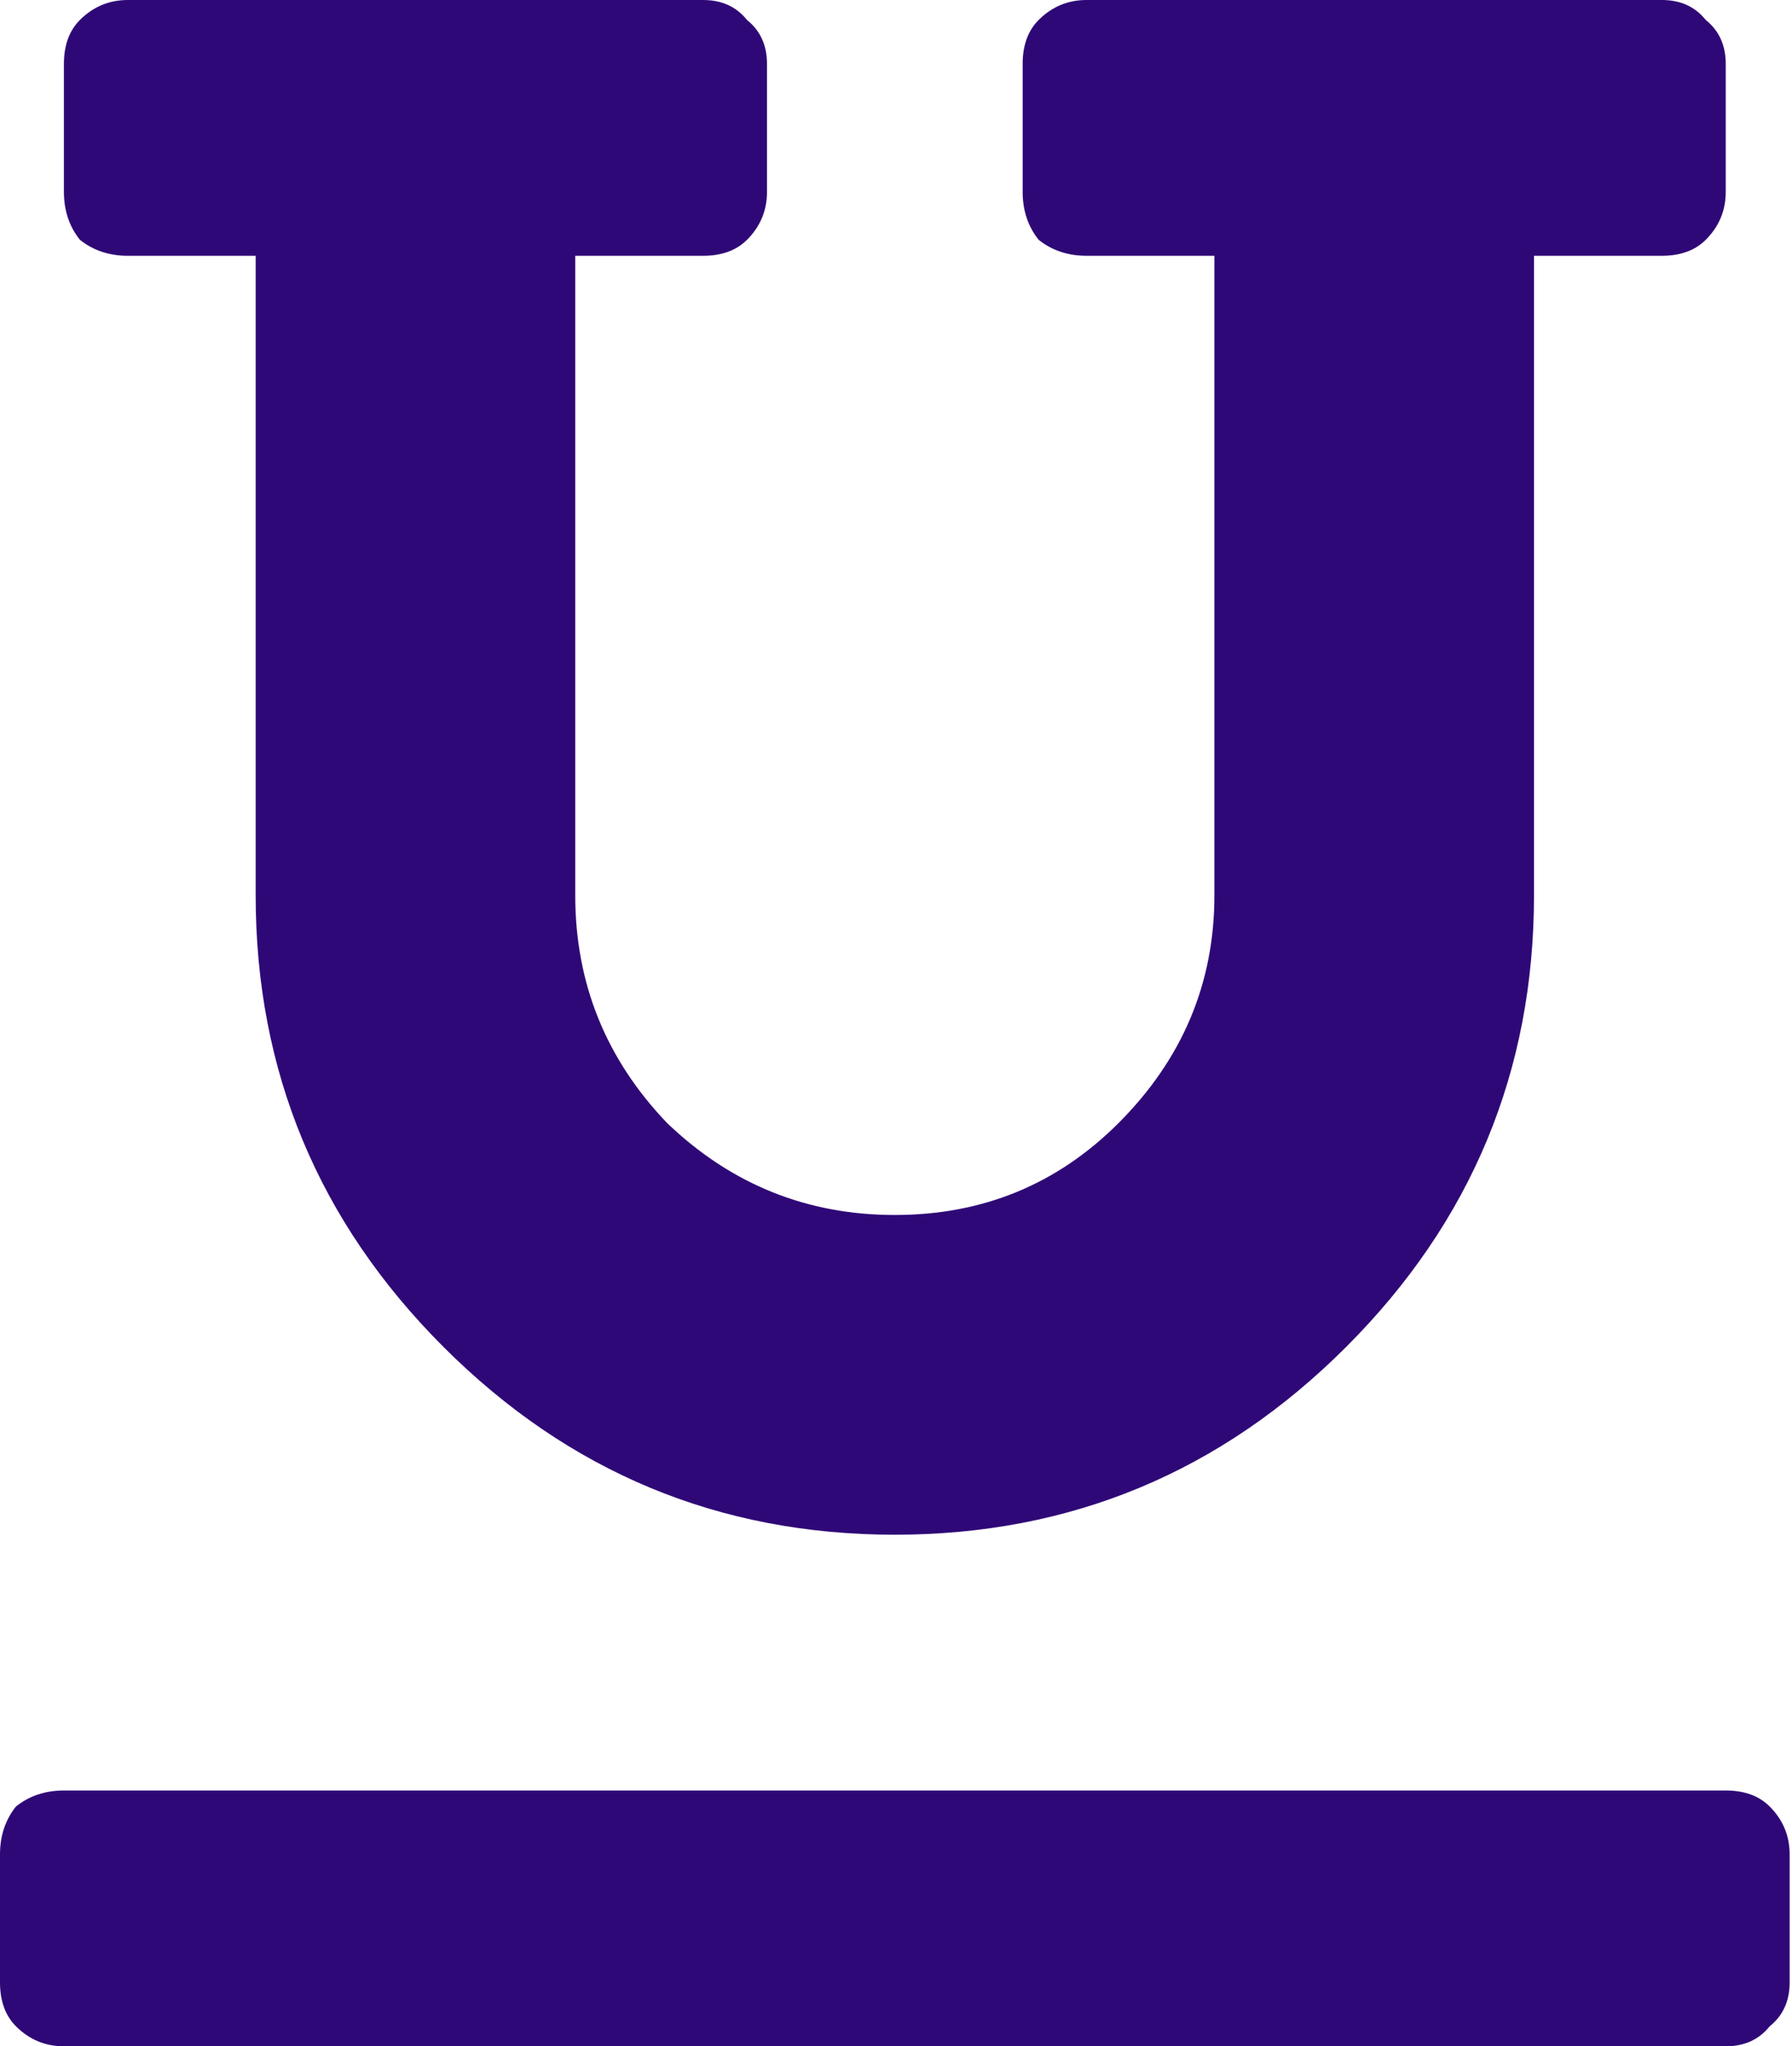 <svg width="191" height="218" viewBox="0 0 191 218" fill="none" xmlns="http://www.w3.org/2000/svg">
<path d="M13.625 27.25C11.638 27.25 9.935 26.682 8.516 25.547C7.38 24.128 6.812 22.424 6.812 20.438V6.812C6.812 4.826 7.38 3.264 8.516 2.129C9.935 0.71 11.638 0 13.625 0H74.938C76.924 0 78.486 0.71 79.621 2.129C81.04 3.264 81.75 4.826 81.75 6.812V20.438C81.75 22.424 81.04 24.128 79.621 25.547C78.486 26.682 76.924 27.25 74.938 27.25H61.312V95.375C61.312 104.742 64.577 112.832 71.106 119.645C77.918 126.173 86.008 129.438 95.375 129.438C104.742 129.438 112.69 126.173 119.219 119.645C126.031 112.832 129.438 104.742 129.438 95.375V27.25H115.812C113.826 27.25 112.122 26.682 110.703 25.547C109.568 24.128 109 22.424 109 20.438V6.812C109 4.826 109.568 3.264 110.703 2.129C112.122 0.71 113.826 0 115.812 0H177.125C179.112 0 180.673 0.71 181.809 2.129C183.228 3.264 183.938 4.826 183.938 6.812V20.438C183.938 22.424 183.228 24.128 181.809 25.547C180.673 26.682 179.112 27.25 177.125 27.25H163.5V95.375C163.5 114.109 156.829 130.147 143.488 143.488C130.147 156.829 114.109 163.5 95.375 163.5C76.641 163.5 60.603 156.829 47.262 143.488C33.921 130.147 27.25 114.109 27.25 95.375V27.25H13.625ZM183.938 190.75C185.924 190.75 187.486 191.318 188.621 192.453C190.04 193.872 190.75 195.576 190.75 197.562V211.188C190.75 213.174 190.04 214.736 188.621 215.871C187.486 217.29 185.924 218 183.938 218H6.812C4.826 218 3.122 217.29 1.703 215.871C0.568 214.736 0 213.174 0 211.188V197.562C0 195.576 0.568 193.872 1.703 192.453C3.122 191.318 4.826 190.75 6.812 190.75H183.938Z" fill="#2F0877"/>
</svg>
